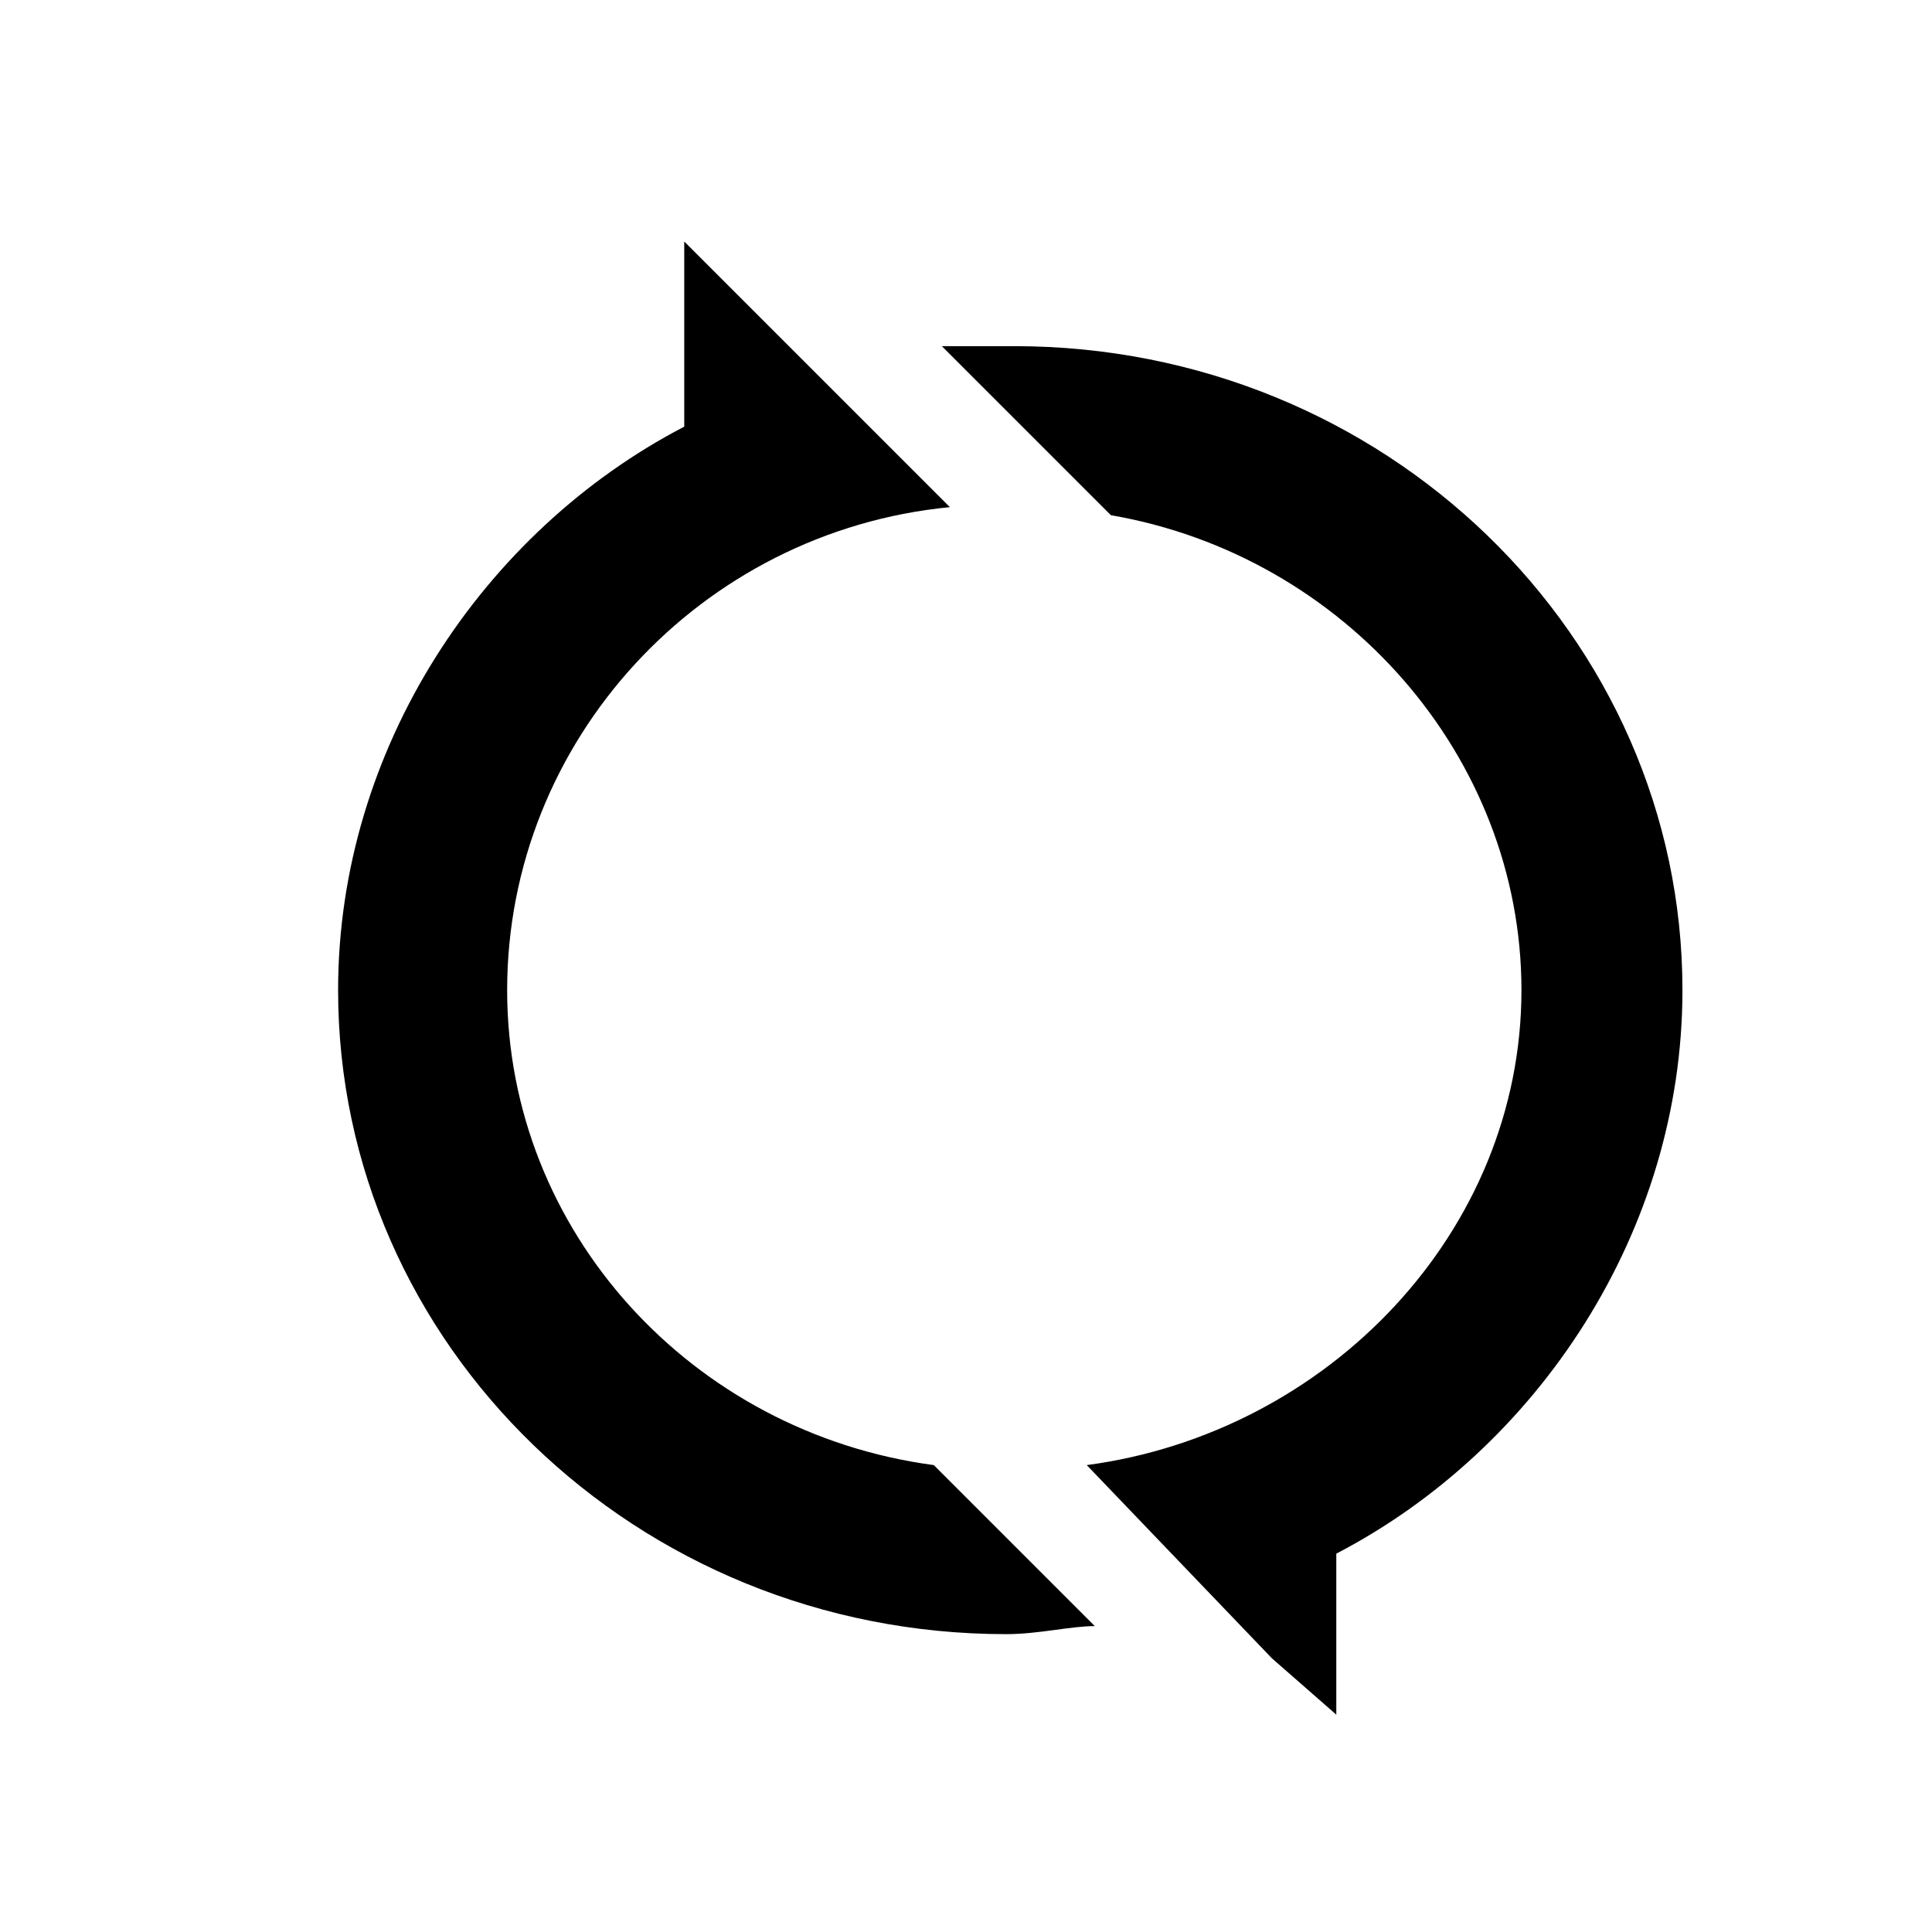 <?xml version="1.0" standalone="no"?><!DOCTYPE svg PUBLIC "-//W3C//DTD SVG 1.1//EN" "http://www.w3.org/Graphics/SVG/1.1/DTD/svg11.dtd"><svg t="1574269347910" class="icon" viewBox="0 0 1024 1024" version="1.1" xmlns="http://www.w3.org/2000/svg" p-id="17959" xmlns:xlink="http://www.w3.org/1999/xlink" width="48" height="48"><defs><style type="text/css"></style></defs><path d="M674.133 878.933l-98.133-102.4c128-17.067 230.4-123.733 230.4-251.733 0-123.733-93.867-230.4-217.6-251.733l-89.6-89.6h38.4c196.267 0 354.133 153.6 354.133 341.333 0 128-76.8 243.2-183.467 298.667v85.333l-34.133-29.867z m-93.867-17.067c-12.8 0-29.867 4.267-46.933 4.267-196.267 0-354.133-153.6-354.133-341.333 0-128 76.8-243.2 183.467-298.667V128l55.467 55.467 85.333 85.333c-132.267 12.8-234.667 123.733-234.667 256 0 128 98.133 234.667 226.133 251.733l85.333 85.333z" fill="#000000" p-id="17960"></path></svg>